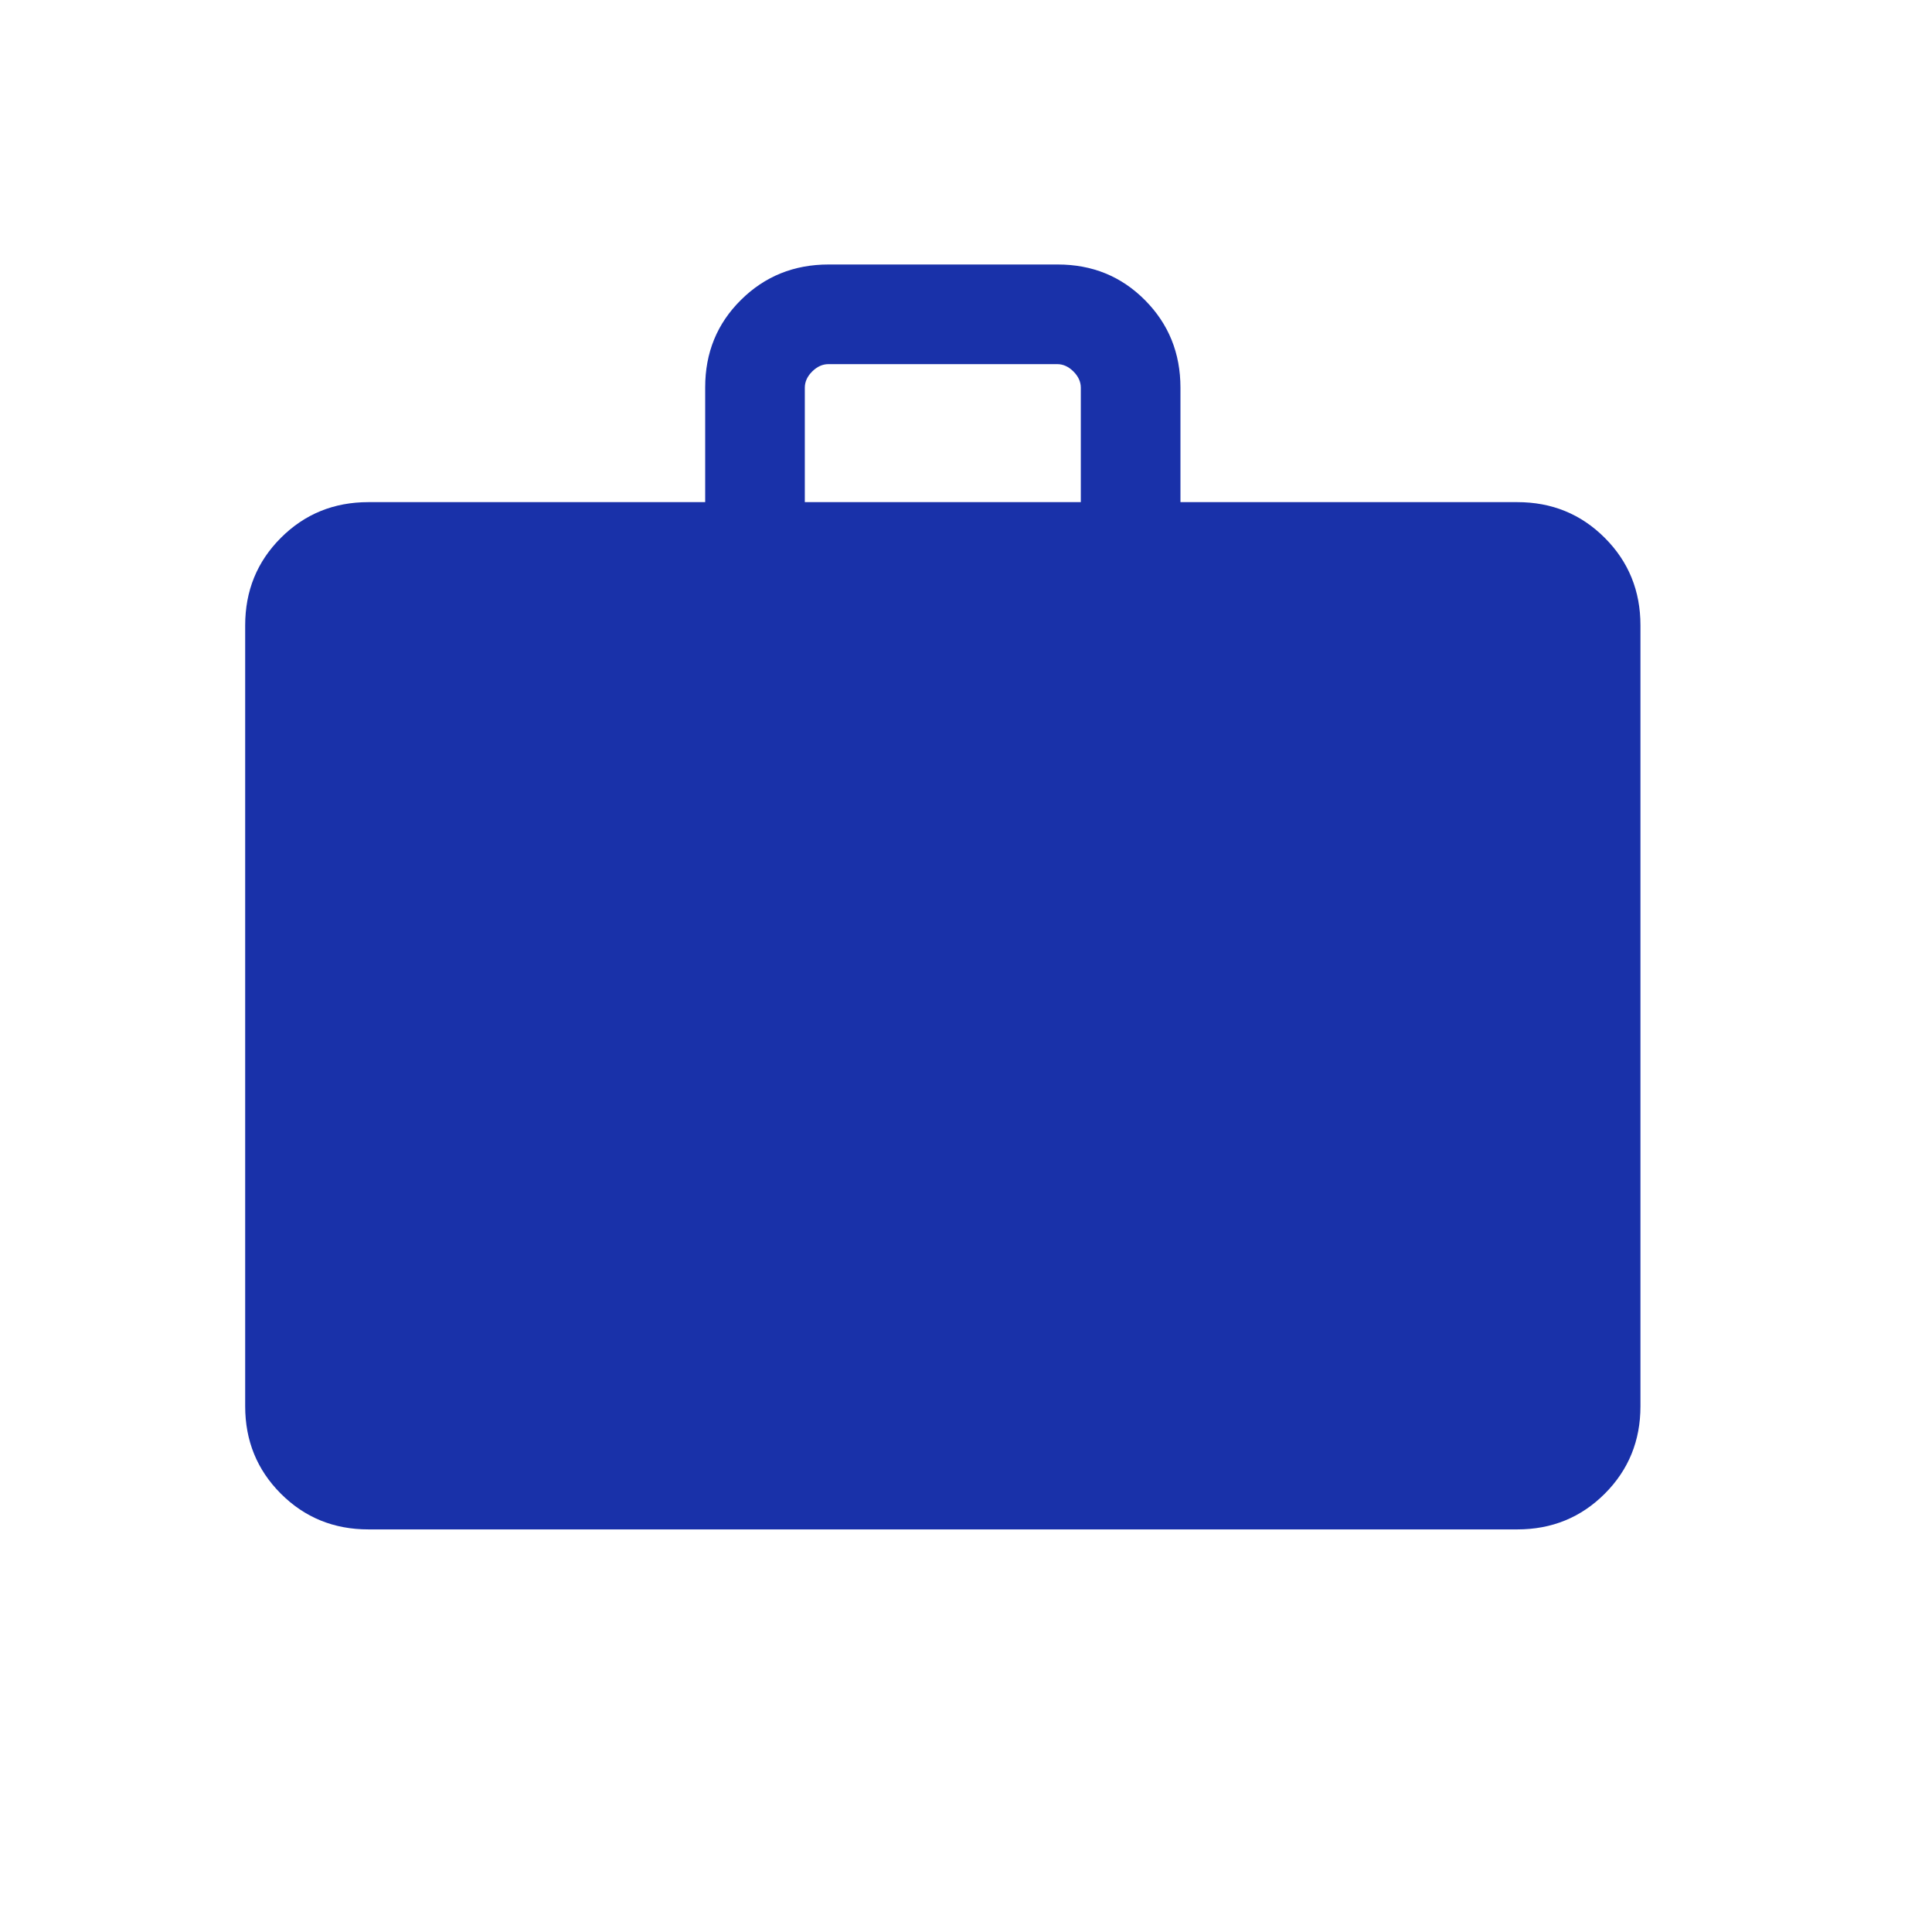 <svg width="21" height="21" viewBox="0 0 21 21" fill="none" xmlns="http://www.w3.org/2000/svg">
<mask id="mask0_5715_18295" style="mask-type:alpha" maskUnits="userSpaceOnUse" x="0" y="0" width="21" height="21">
<rect x="0.248" y="0.041" width="20" height="20" fill="#D9D9D9"/>
</mask>
<g mask="url(#mask0_5715_18295)">
<path d="M4.005 16.624C3.629 16.624 3.312 16.495 3.053 16.236C2.794 15.977 2.665 15.66 2.665 15.285V6.798C2.665 6.422 2.794 6.105 3.053 5.846C3.312 5.587 3.629 5.458 4.005 5.458H7.665V4.21C7.665 3.834 7.794 3.517 8.054 3.26C8.313 3.003 8.631 2.875 9.006 2.875H11.497C11.873 2.875 12.189 3.004 12.446 3.263C12.703 3.522 12.831 3.839 12.831 4.214V5.458H16.492C16.867 5.458 17.184 5.587 17.443 5.846C17.702 6.105 17.831 6.422 17.831 6.798V15.285C17.831 15.66 17.702 15.977 17.443 16.236C17.184 16.495 16.867 16.624 16.492 16.624H4.005ZM8.748 5.458H11.748V4.214C11.748 4.15 11.721 4.091 11.668 4.038C11.615 3.985 11.556 3.958 11.492 3.958H9.005C8.94 3.958 8.882 3.985 8.828 4.038C8.775 4.091 8.748 4.15 8.748 4.214V5.458Z" fill="#1931A9"/>
</g>
</svg>
